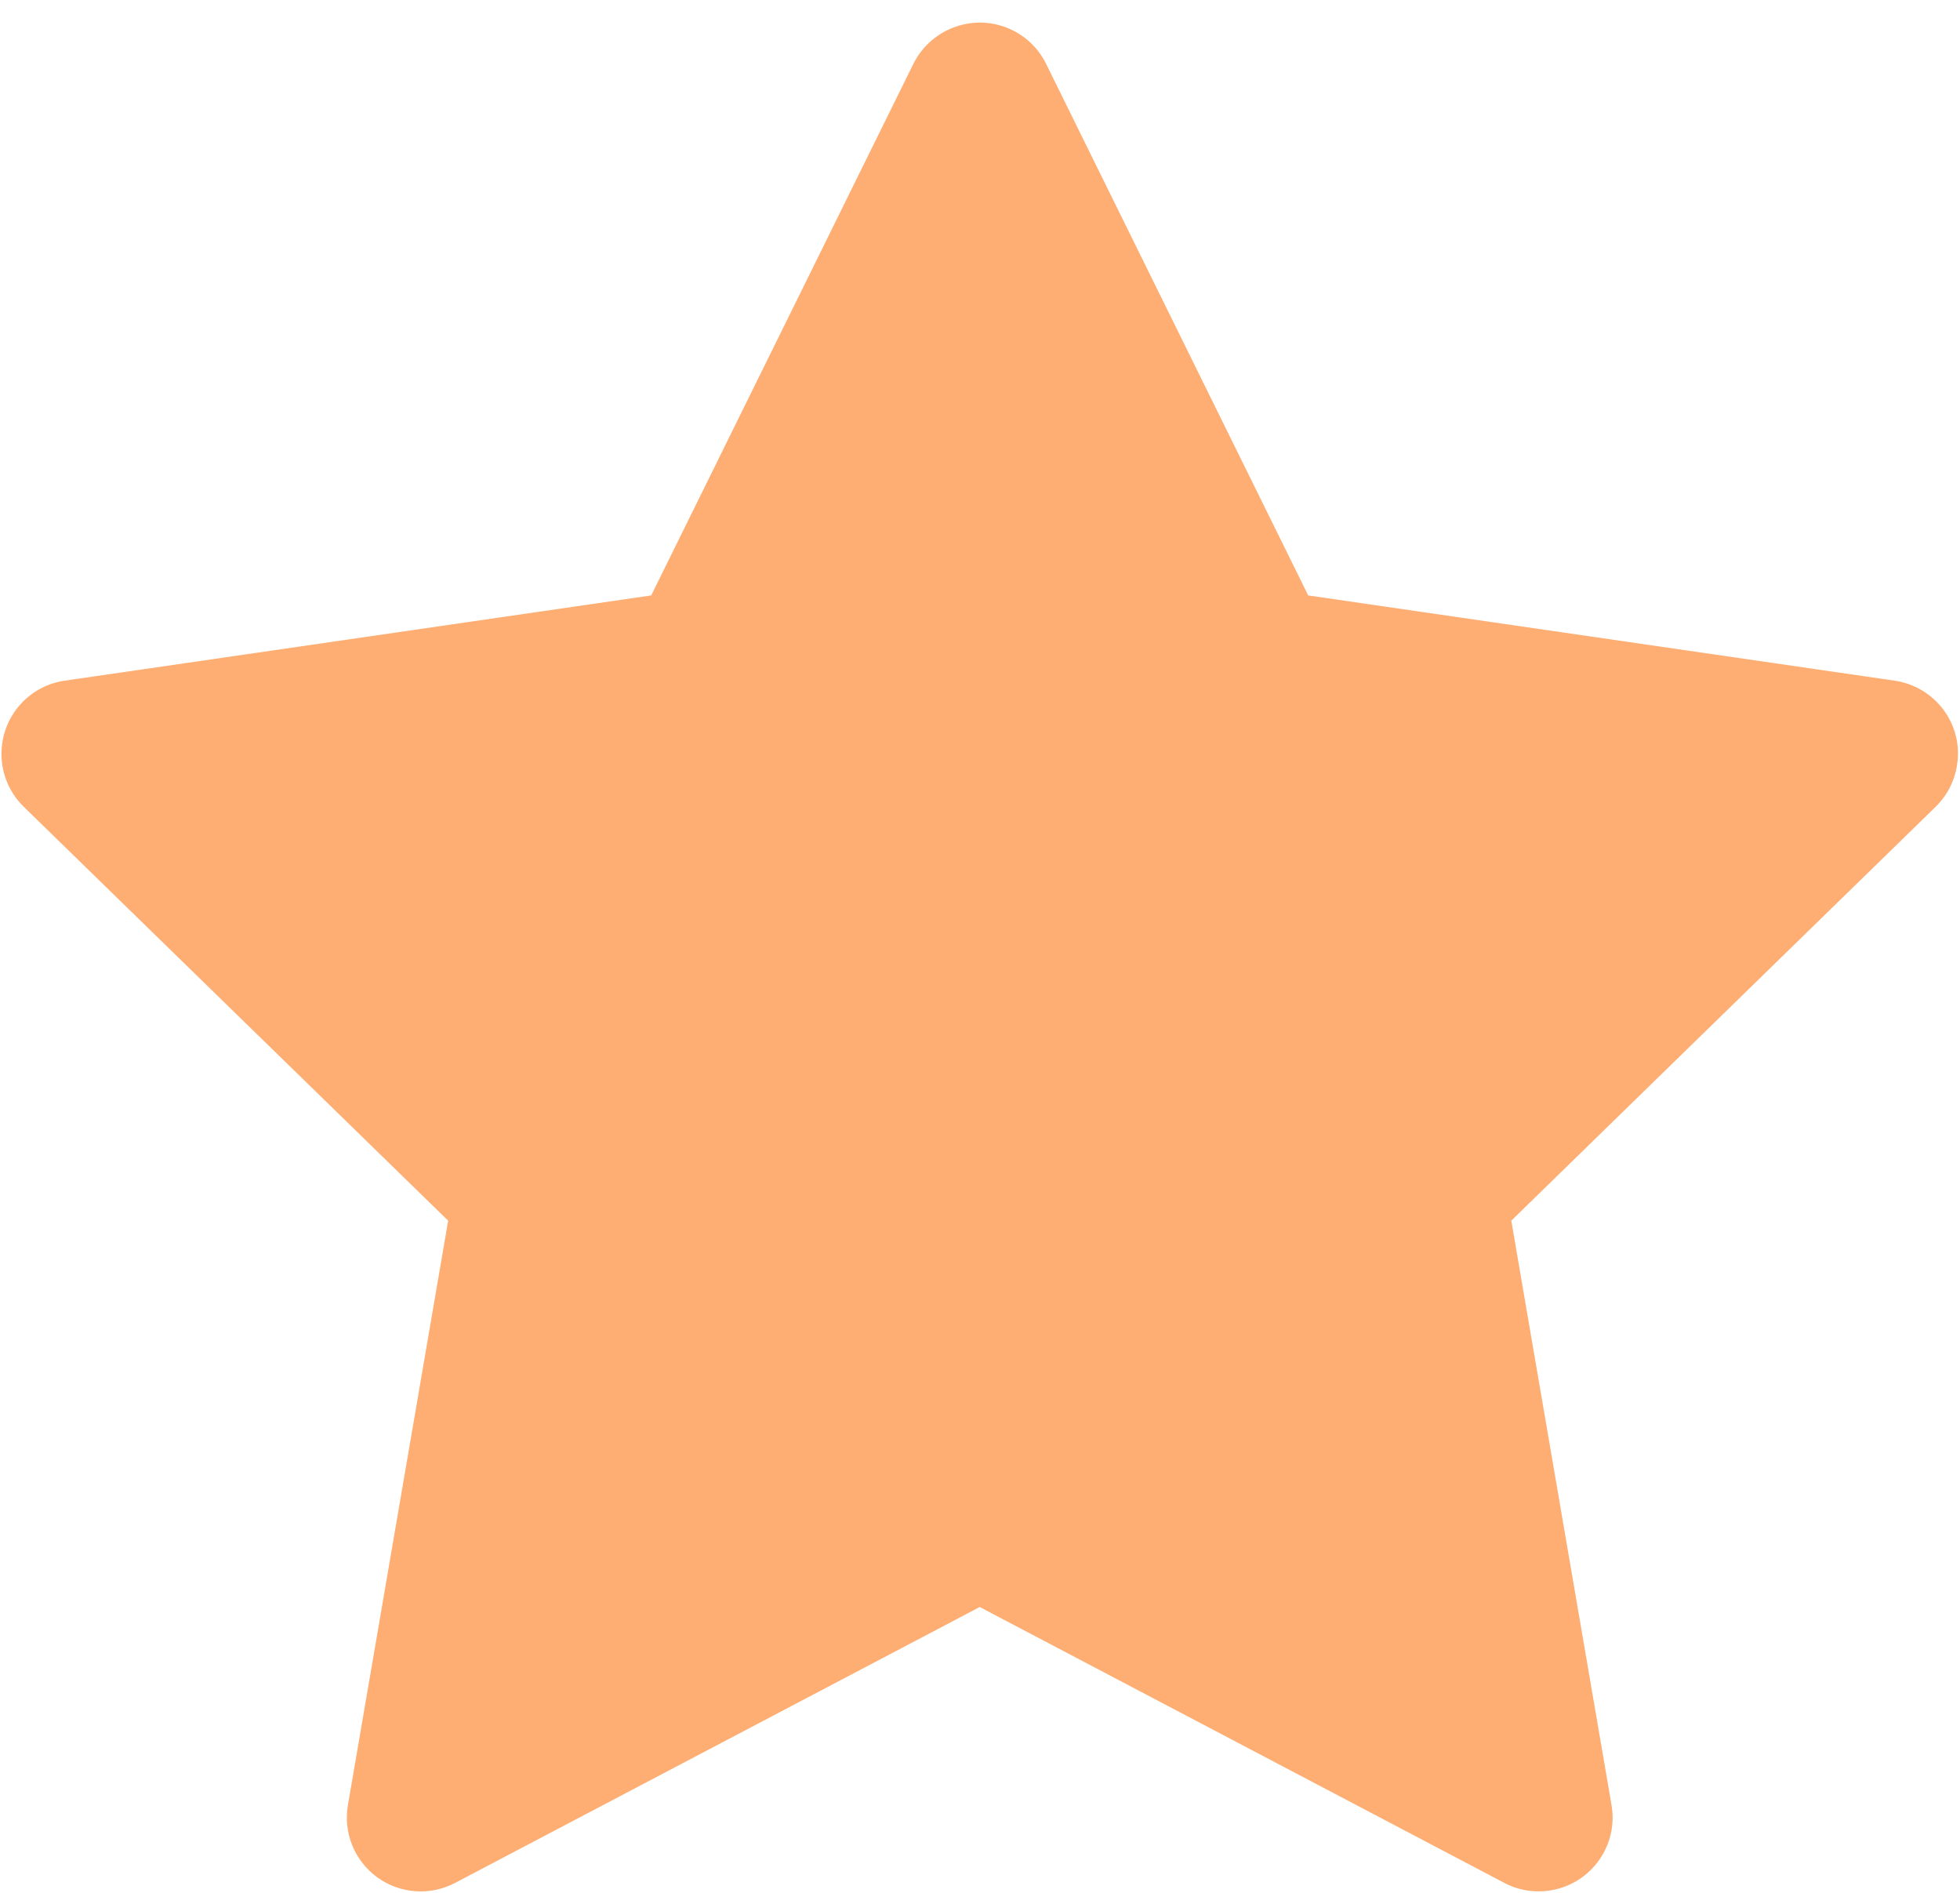 <svg width="29" height="28" viewBox="0 0 29 28" fill="none" xmlns="http://www.w3.org/2000/svg">
<path d="M28.034 10.069L19.356 8.808L15.477 0.943C15.371 0.728 15.197 0.553 14.981 0.447C14.441 0.181 13.785 0.403 13.515 0.943L9.635 8.808L0.957 10.069C0.718 10.103 0.499 10.216 0.332 10.387C0.129 10.595 0.018 10.875 0.022 11.165C0.025 11.456 0.144 11.732 0.352 11.935L6.631 18.057L5.148 26.701C5.113 26.902 5.135 27.109 5.212 27.298C5.289 27.487 5.417 27.651 5.582 27.771C5.747 27.89 5.943 27.962 6.146 27.976C6.35 27.991 6.553 27.948 6.734 27.853L14.496 23.772L22.258 27.853C22.47 27.965 22.716 28.003 22.952 27.962C23.547 27.86 23.947 27.296 23.844 26.701L22.361 18.057L28.639 11.935C28.81 11.768 28.923 11.549 28.957 11.31C29.05 10.712 28.633 10.158 28.034 10.069Z" fill="#FEAE73"/>
</svg>
